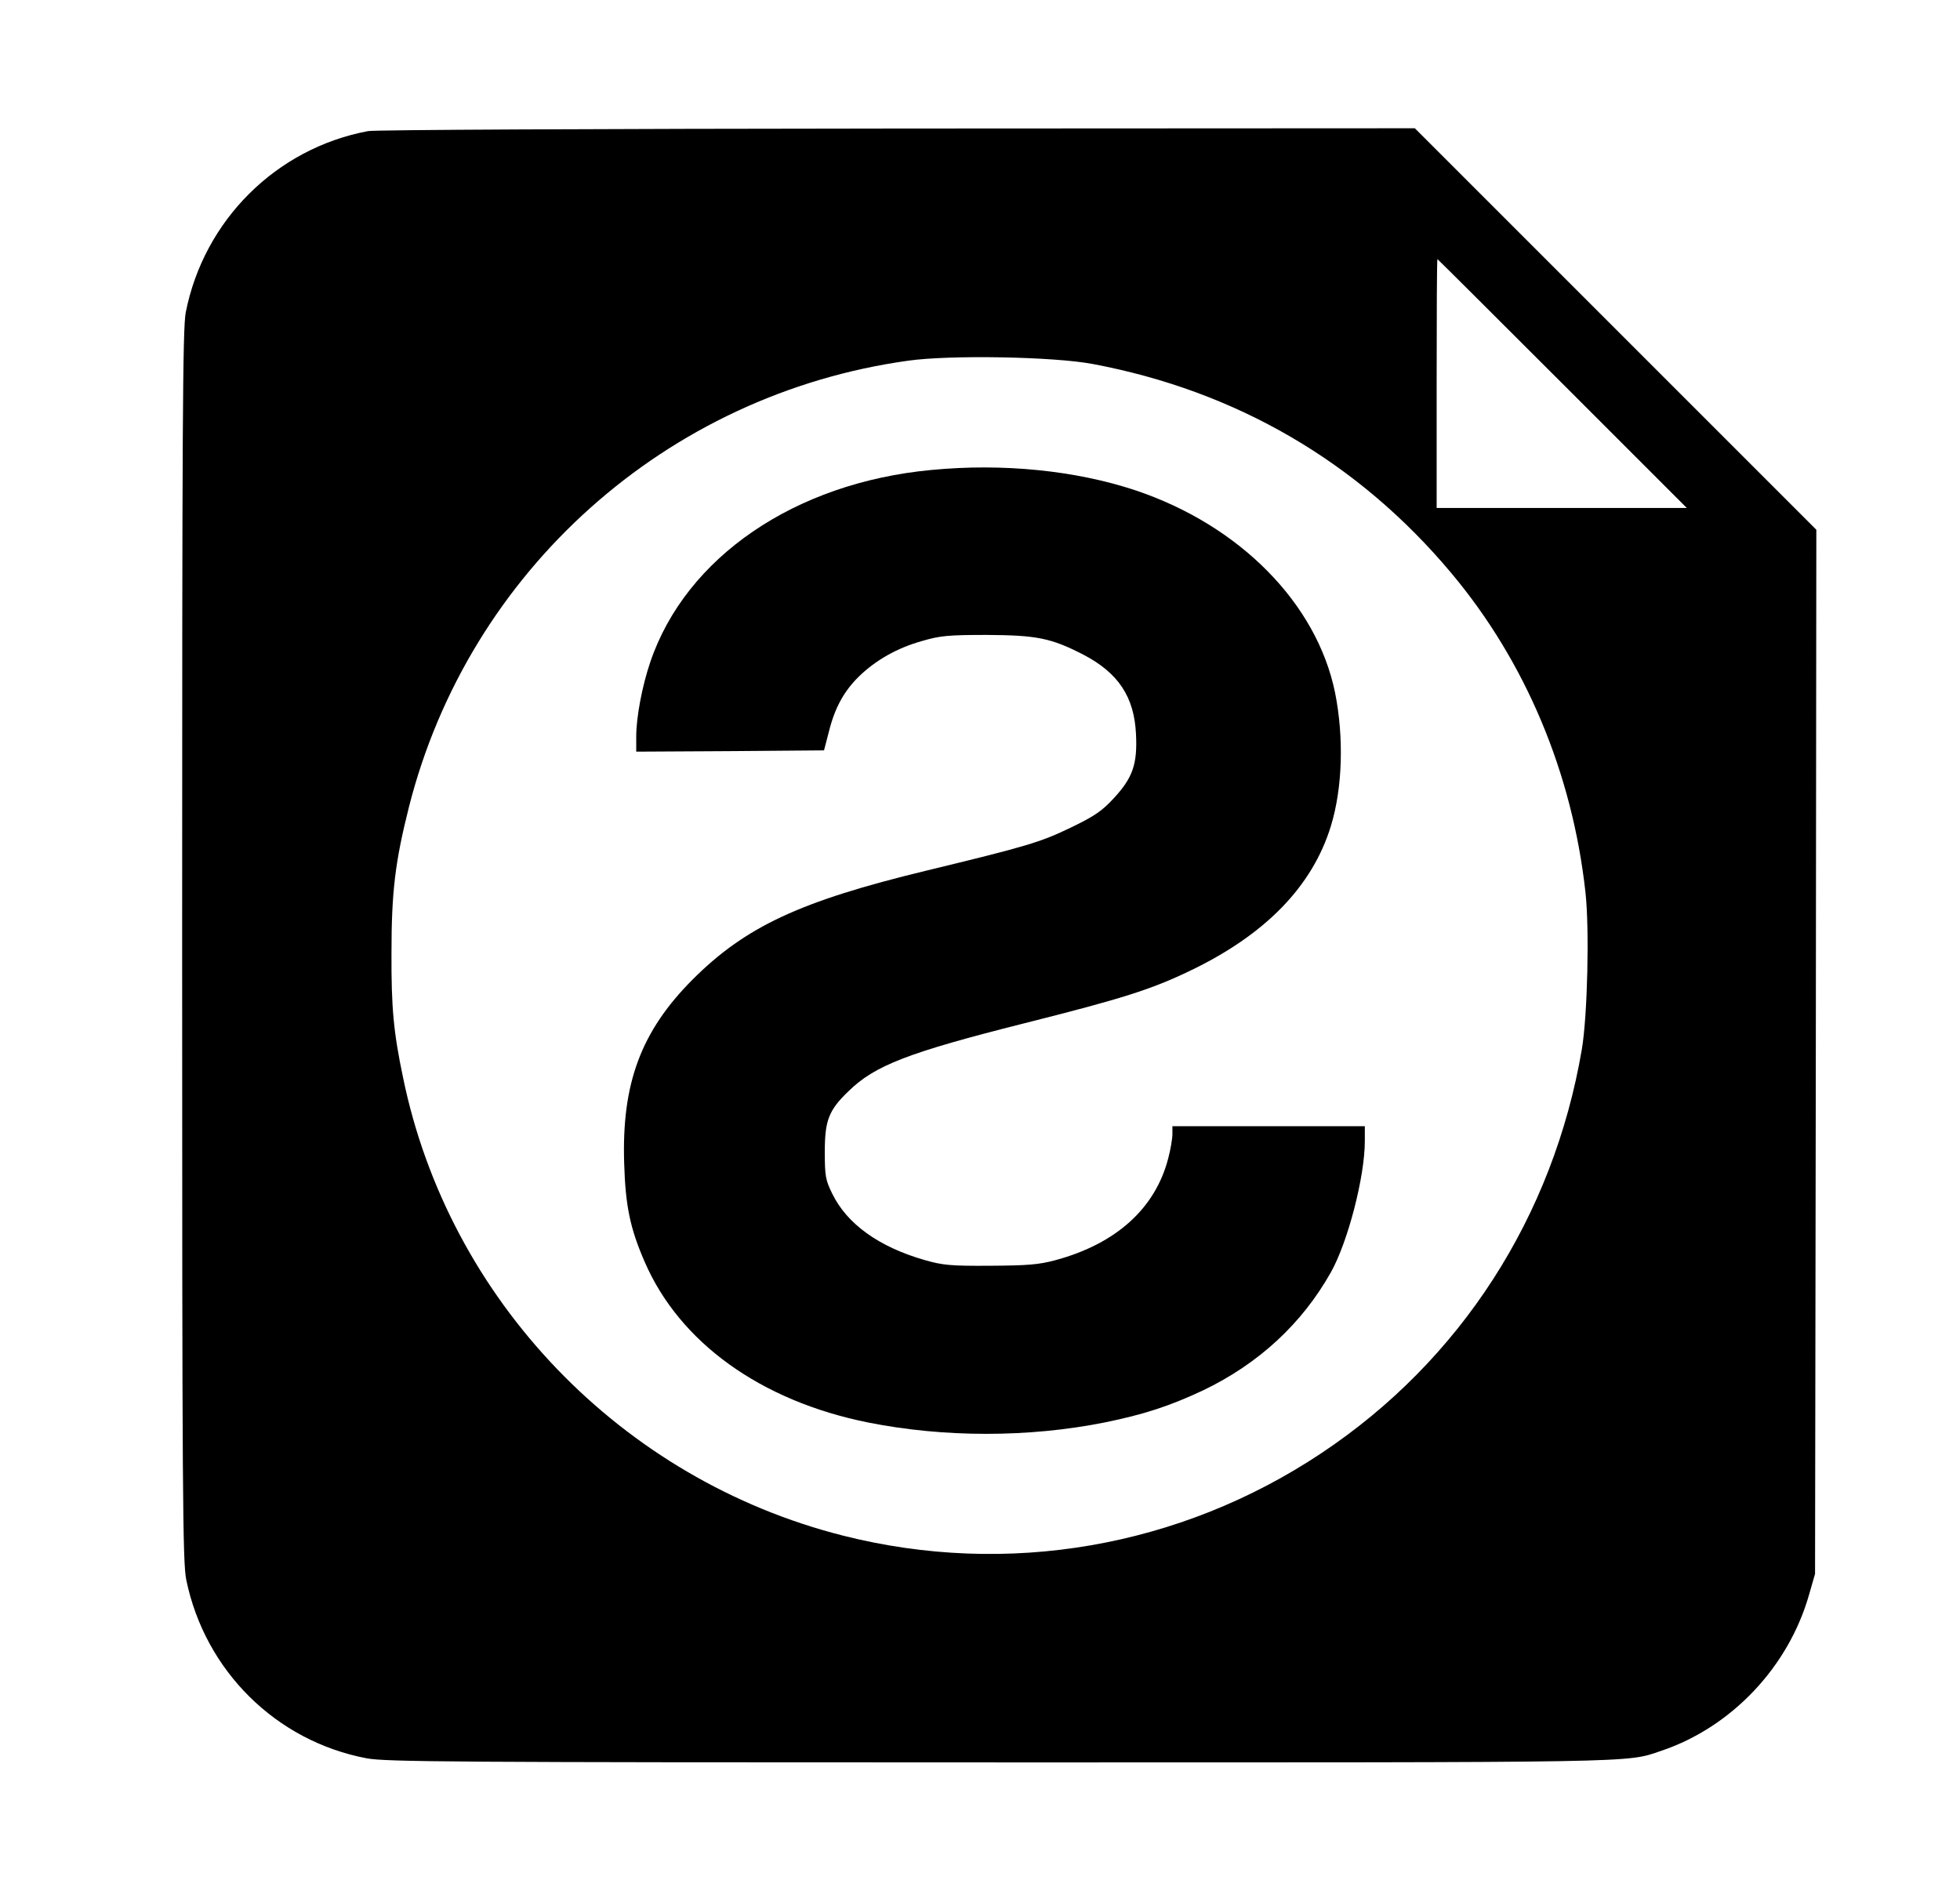 <?xml version="1.0" standalone="no"?>
<!DOCTYPE svg PUBLIC "-//W3C//DTD SVG 20010904//EN"
 "http://www.w3.org/TR/2001/REC-SVG-20010904/DTD/svg10.dtd">
<svg version="1.0" xmlns="http://www.w3.org/2000/svg"
 width="764pt" height="740pt" viewBox="0 0 764 740"
 preserveAspectRatio="xMidYMid meet">

<g transform="translate(0,740) scale(0.1,-0.1)"
fill="#000000" stroke="none">
<path d="M1435 6889 c-358 -67 -640 -347 -711 -707 -12 -63 -14 -429 -14
-2468 0 -2149 2 -2403 16 -2472 73 -355 350 -629 703 -696 74 -14 333 -16
2466 -16 2531 0 2441 -2 2580 45 274 92 497 327 577 610 l23 80 3 2035 2 2035
-782 782 -783 783 -2015 -1 c-1183 -1 -2036 -5 -2065 -10z m4655 -984 l485
-485 -488 0 -487 0 0 485 c0 267 1 485 3 485 1 0 220 -218 487 -485z m-1830
76 c559 -105 1035 -382 1398 -816 289 -345 471 -779 522 -1243 16 -143 8 -481
-14 -612 -111 -652 -473 -1214 -1016 -1575 -551 -367 -1224 -483 -1864 -321
-865 219 -1537 919 -1715 1786 -37 176 -46 273 -45 485 0 237 14 355 68 569
233 920 1003 1609 1946 1740 162 23 568 16 720 -13z"/>
<path d="M3630 5568 c-532 -50 -956 -340 -1095 -748 -32 -94 -55 -216 -55
-291 l0 -59 366 2 366 3 19 73 c23 93 59 158 117 215 66 64 149 111 245 138
71 21 104 24 252 24 196 -1 252 -12 378 -77 136 -71 198 -164 205 -309 6 -118
-13 -171 -86 -250 -46 -50 -75 -70 -166 -114 -122 -59 -174 -74 -566 -169
-492 -119 -704 -218 -911 -425 -201 -202 -276 -405 -266 -716 5 -166 23 -253
80 -384 136 -314 452 -542 871 -626 295 -59 626 -59 921 0 153 31 254 64 384
125 217 104 386 260 499 461 66 118 132 372 132 511 l0 58 -375 0 -375 0 0
-31 c0 -17 -7 -59 -16 -93 -50 -196 -203 -334 -439 -398 -67 -18 -109 -21
-255 -22 -154 -1 -185 2 -255 22 -178 51 -303 140 -361 259 -26 53 -29 68 -29
163 0 122 15 162 92 236 103 101 233 151 685 265 382 96 495 132 645 204 295
141 479 330 551 566 45 147 51 344 16 519 -71 348 -372 653 -779 789 -232 77
-516 106 -795 79z"/>
</g>
</svg>
